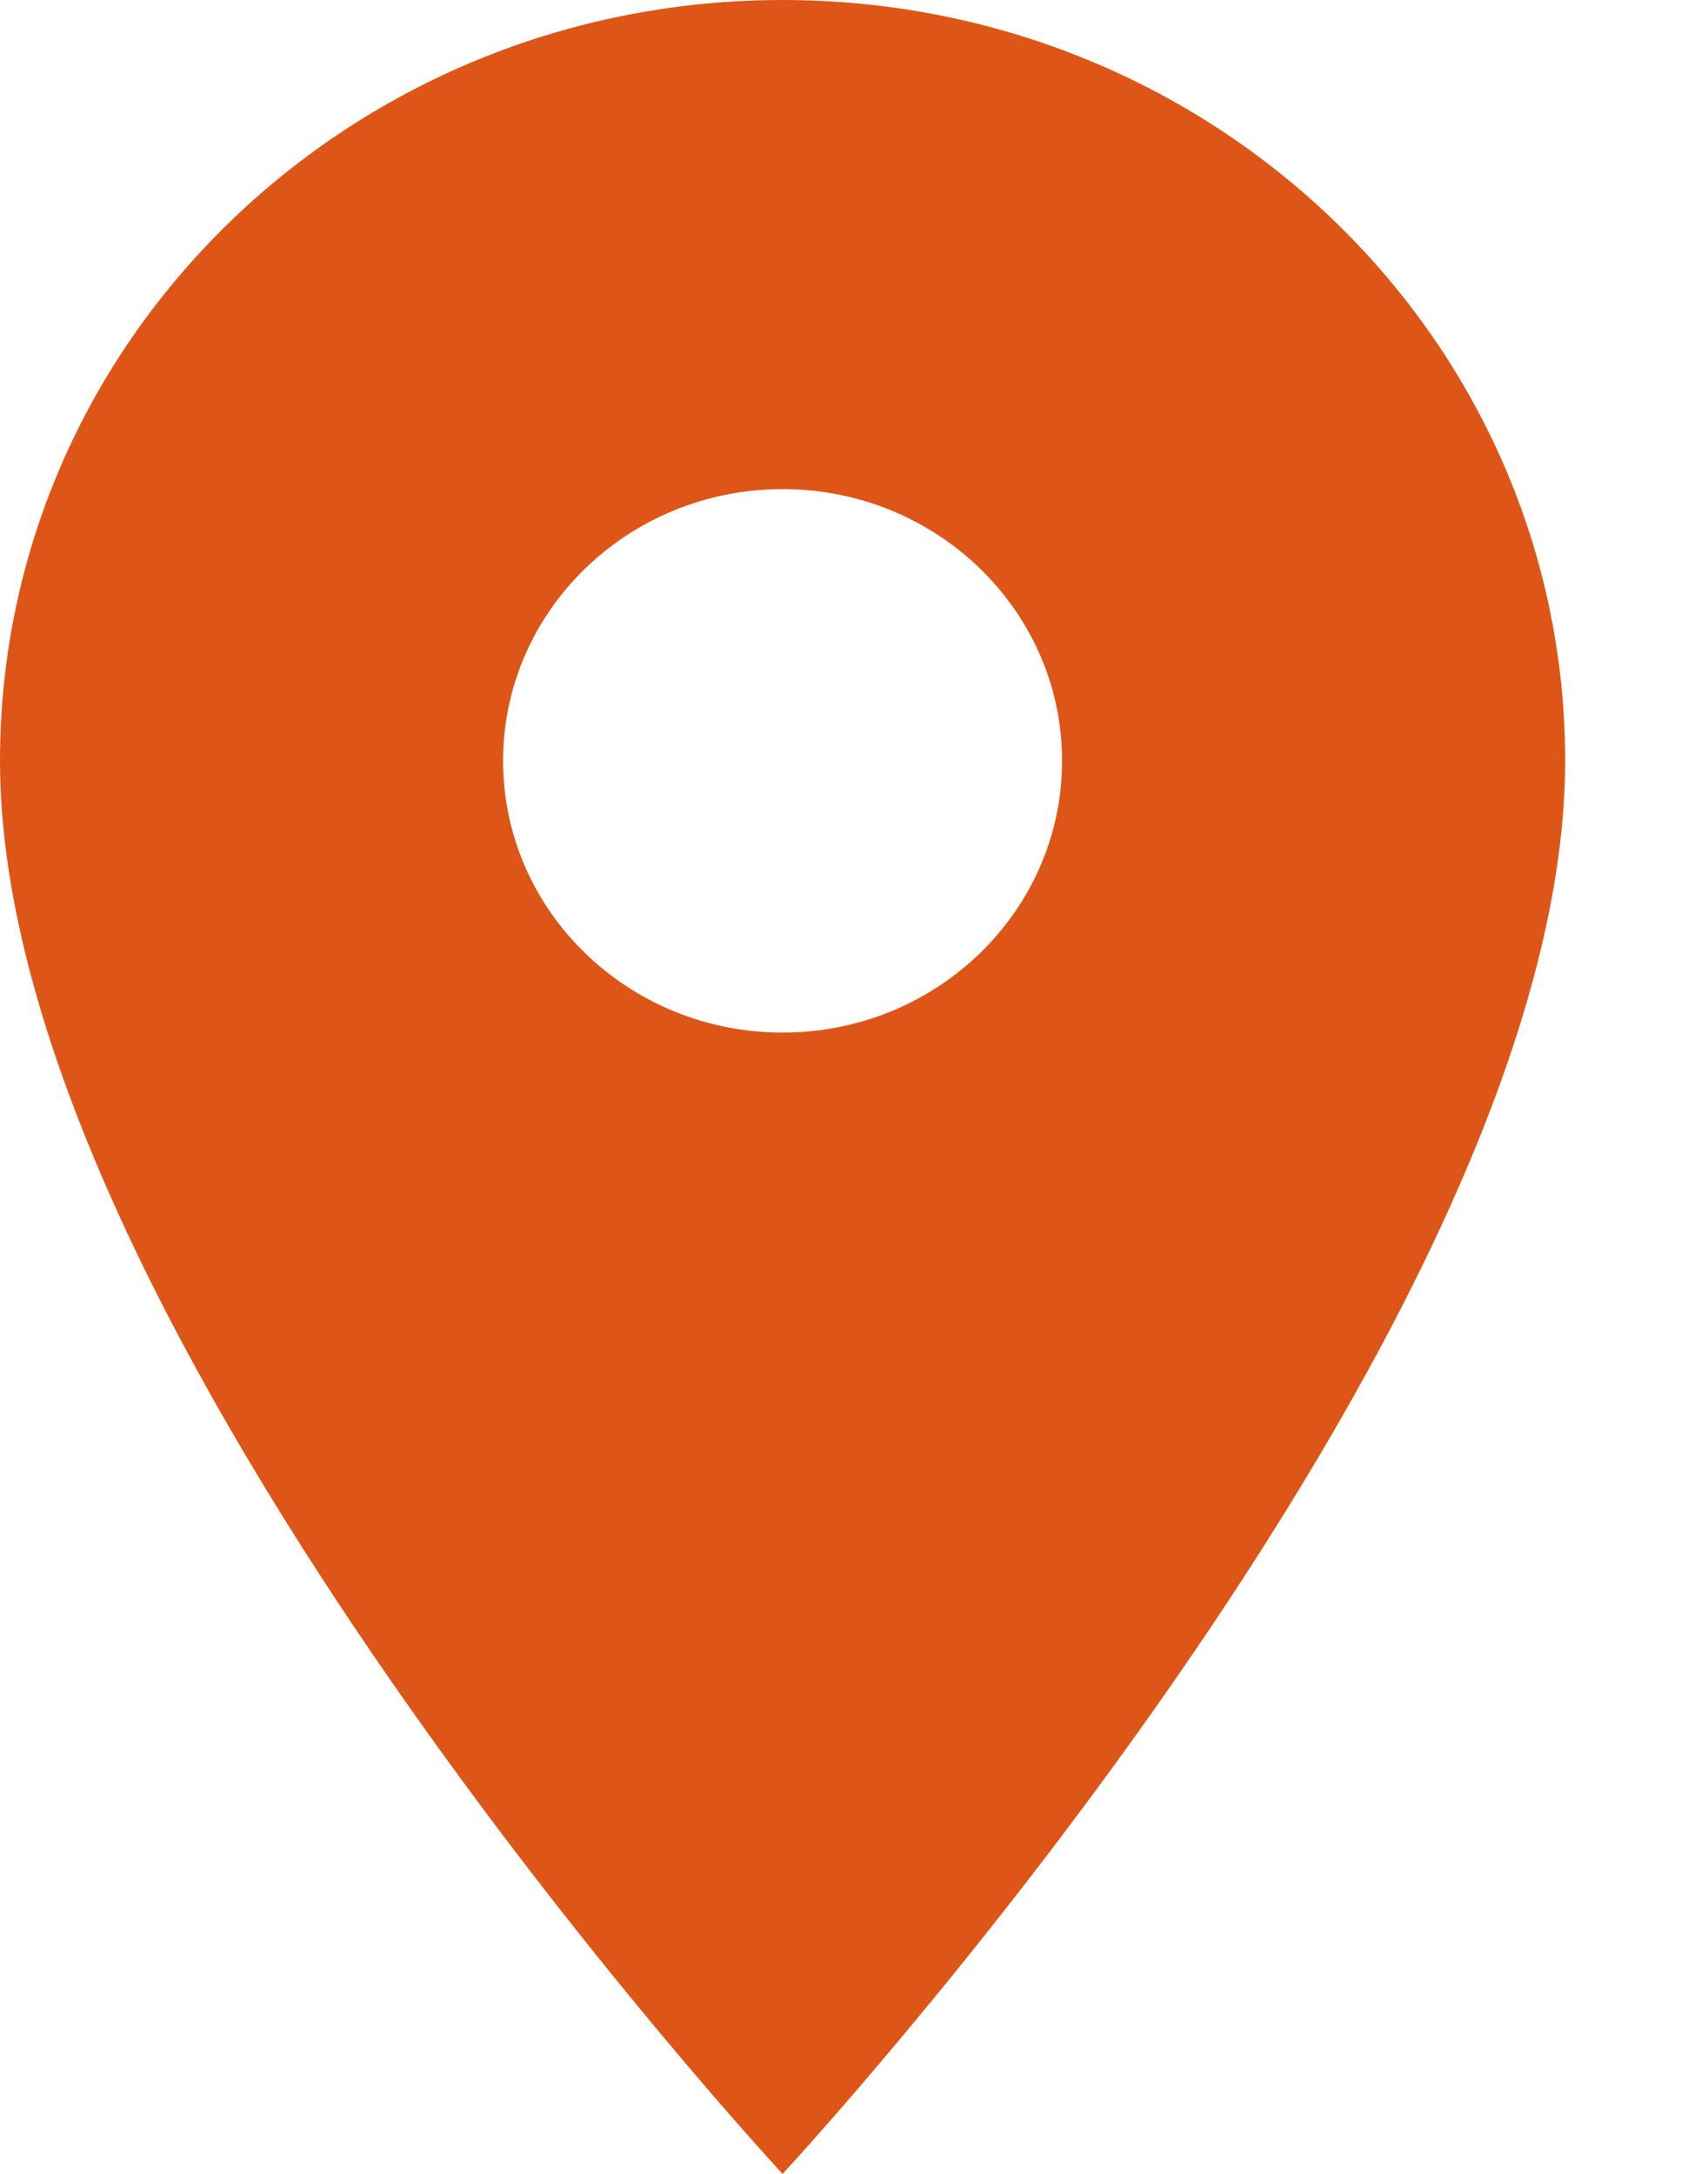<svg width="11" height="14" viewBox="0 0 11 14" fill="none" xmlns="http://www.w3.org/2000/svg">
<path d="M5.04 0C2.254 0 0 2.191 0 4.9C0 8.575 5.04 14 5.04 14C5.04 14 10.08 8.575 10.08 4.9C10.08 2.191 7.826 0 5.04 0ZM5.04 6.65C4.046 6.65 3.24 5.866 3.24 4.9C3.24 3.934 4.046 3.15 5.04 3.15C6.034 3.15 6.84 3.934 6.84 4.9C6.84 5.866 6.034 6.65 5.04 6.65Z" fill="#DE5617"/>
</svg>
